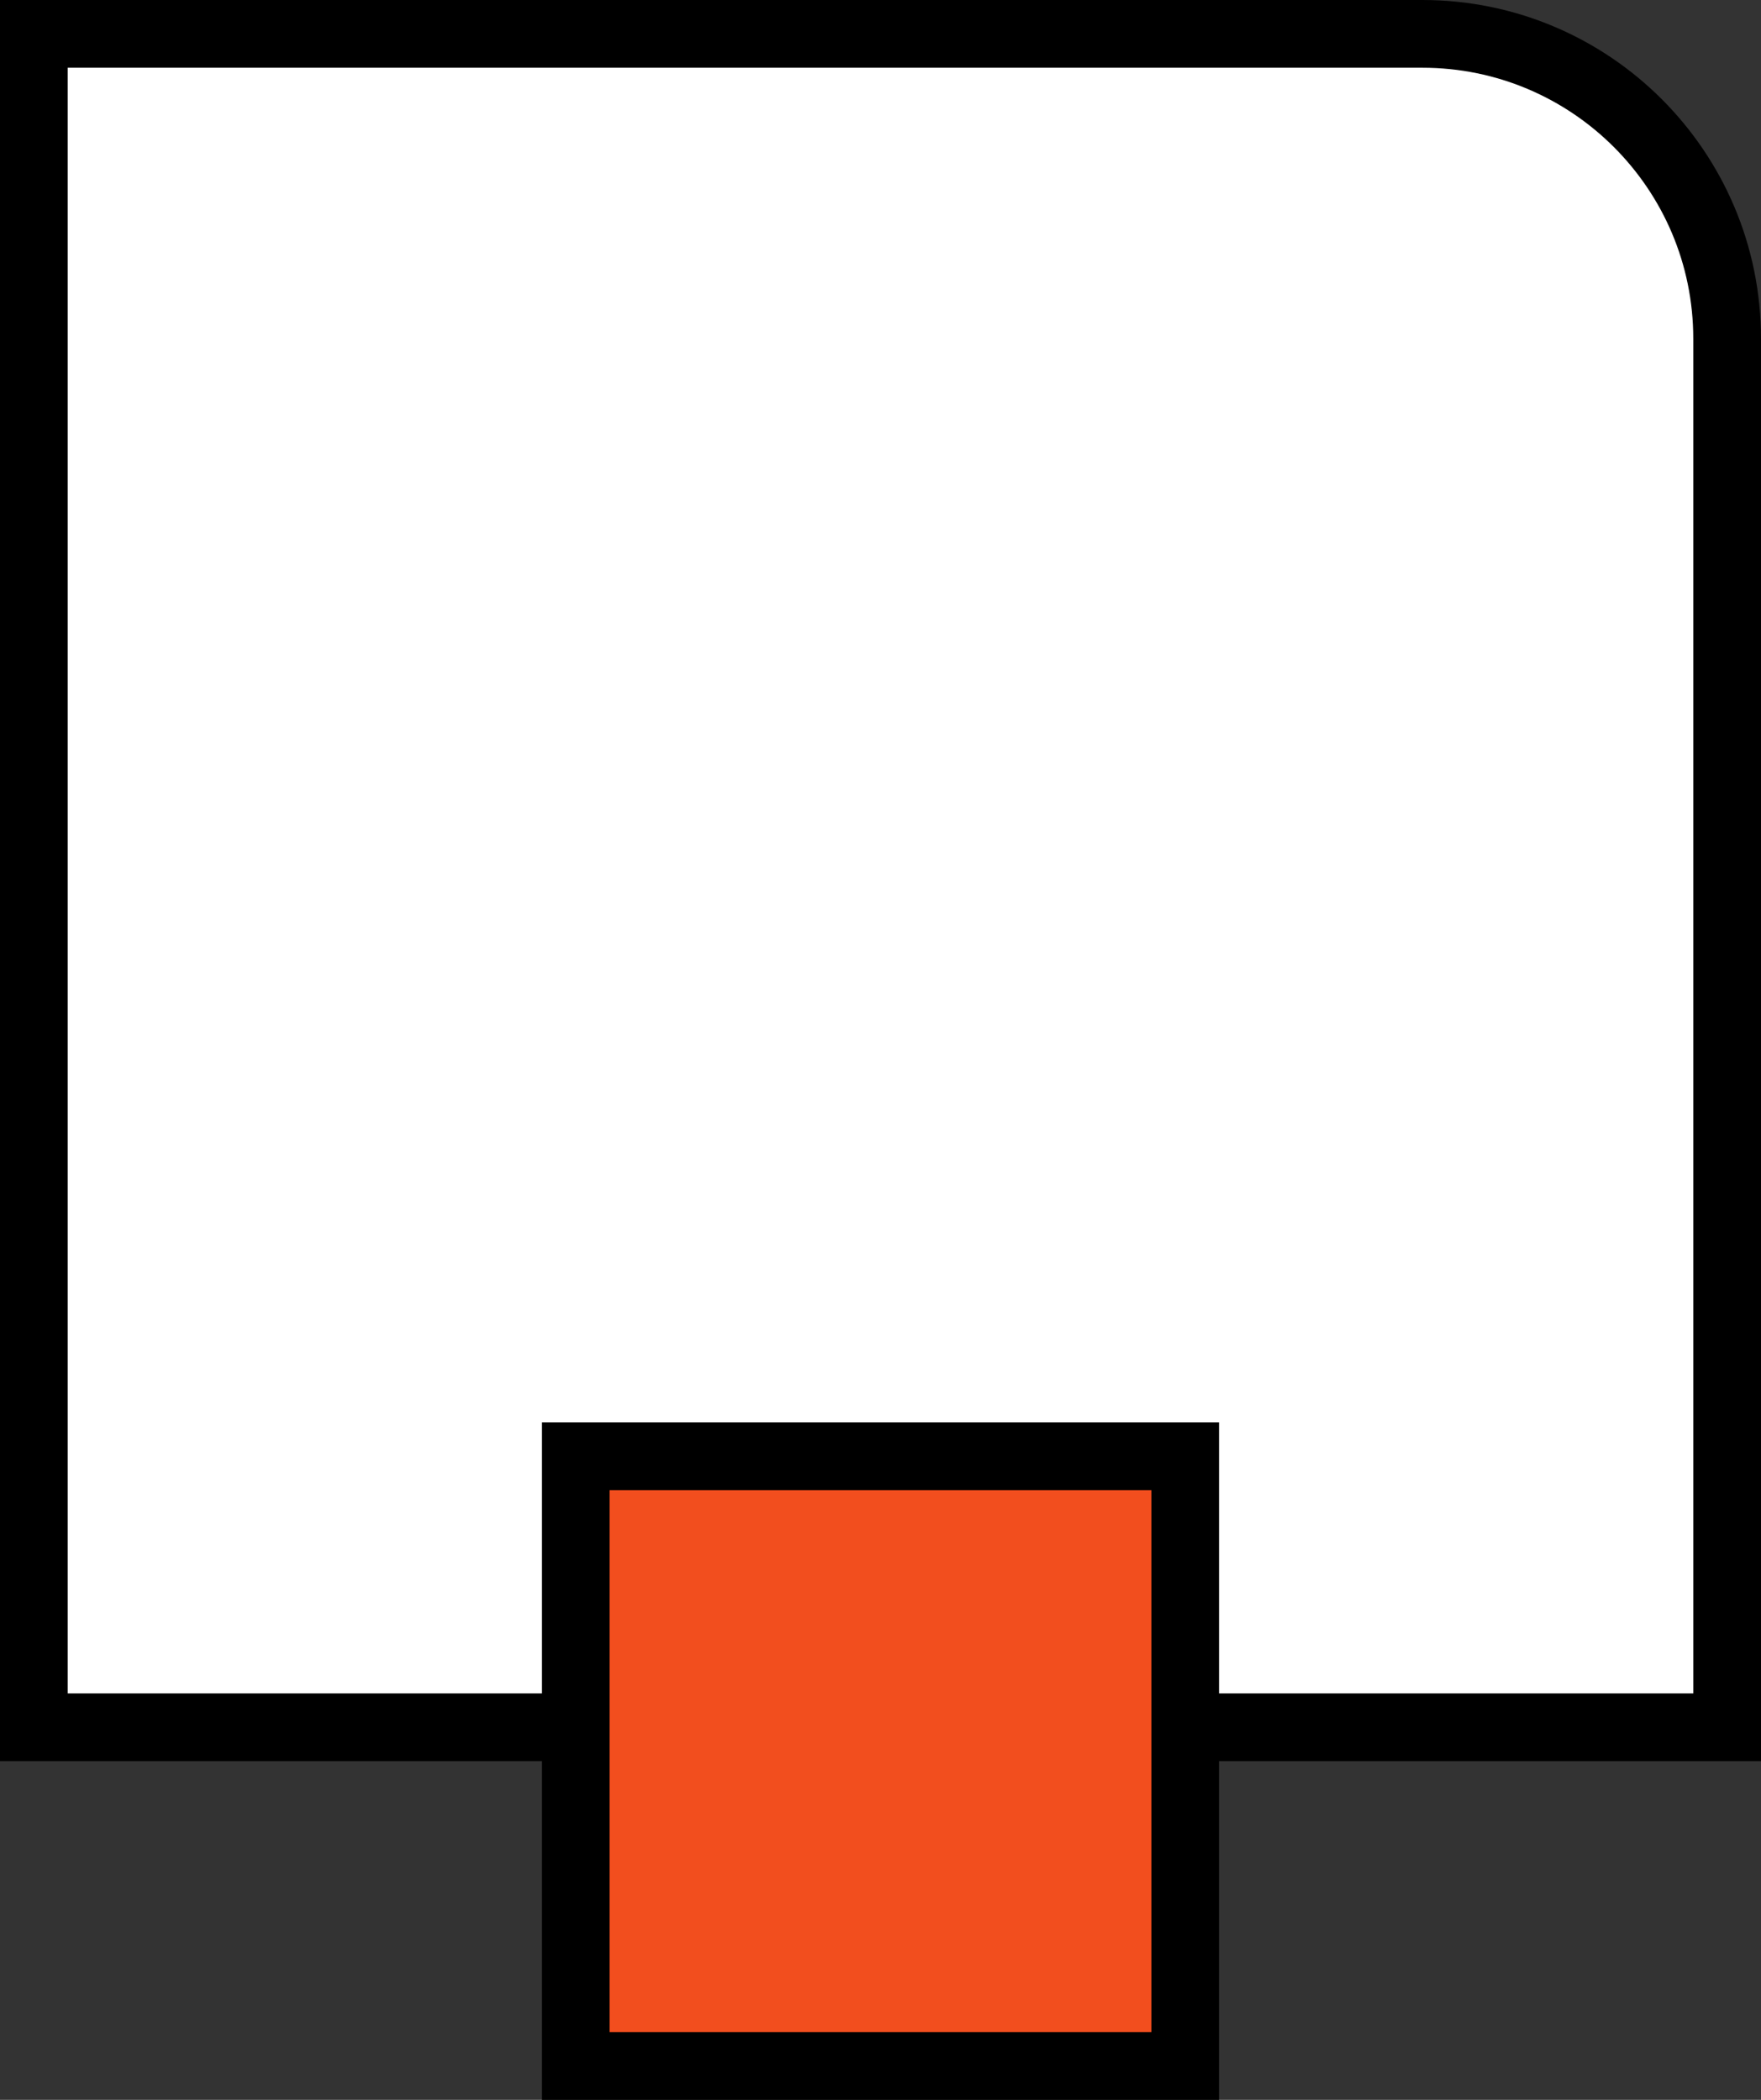 <svg width="26" height="31" viewBox="0 0 26 31" fill="none" xmlns="http://www.w3.org/2000/svg">
<rect x="0" y="0" width="26" height="31" fill="#333333" stroke="none"/>
<path d="M0.5 0.5H21C23.485 0.5 25.5 2.515 25.5 5V25.5H0.5V0.5Z" fill="white" stroke="black"/>
<rect x="8.5" y="21.5" width="9" height="9" fill="#F24E1E" stroke="black"/>
</svg>
